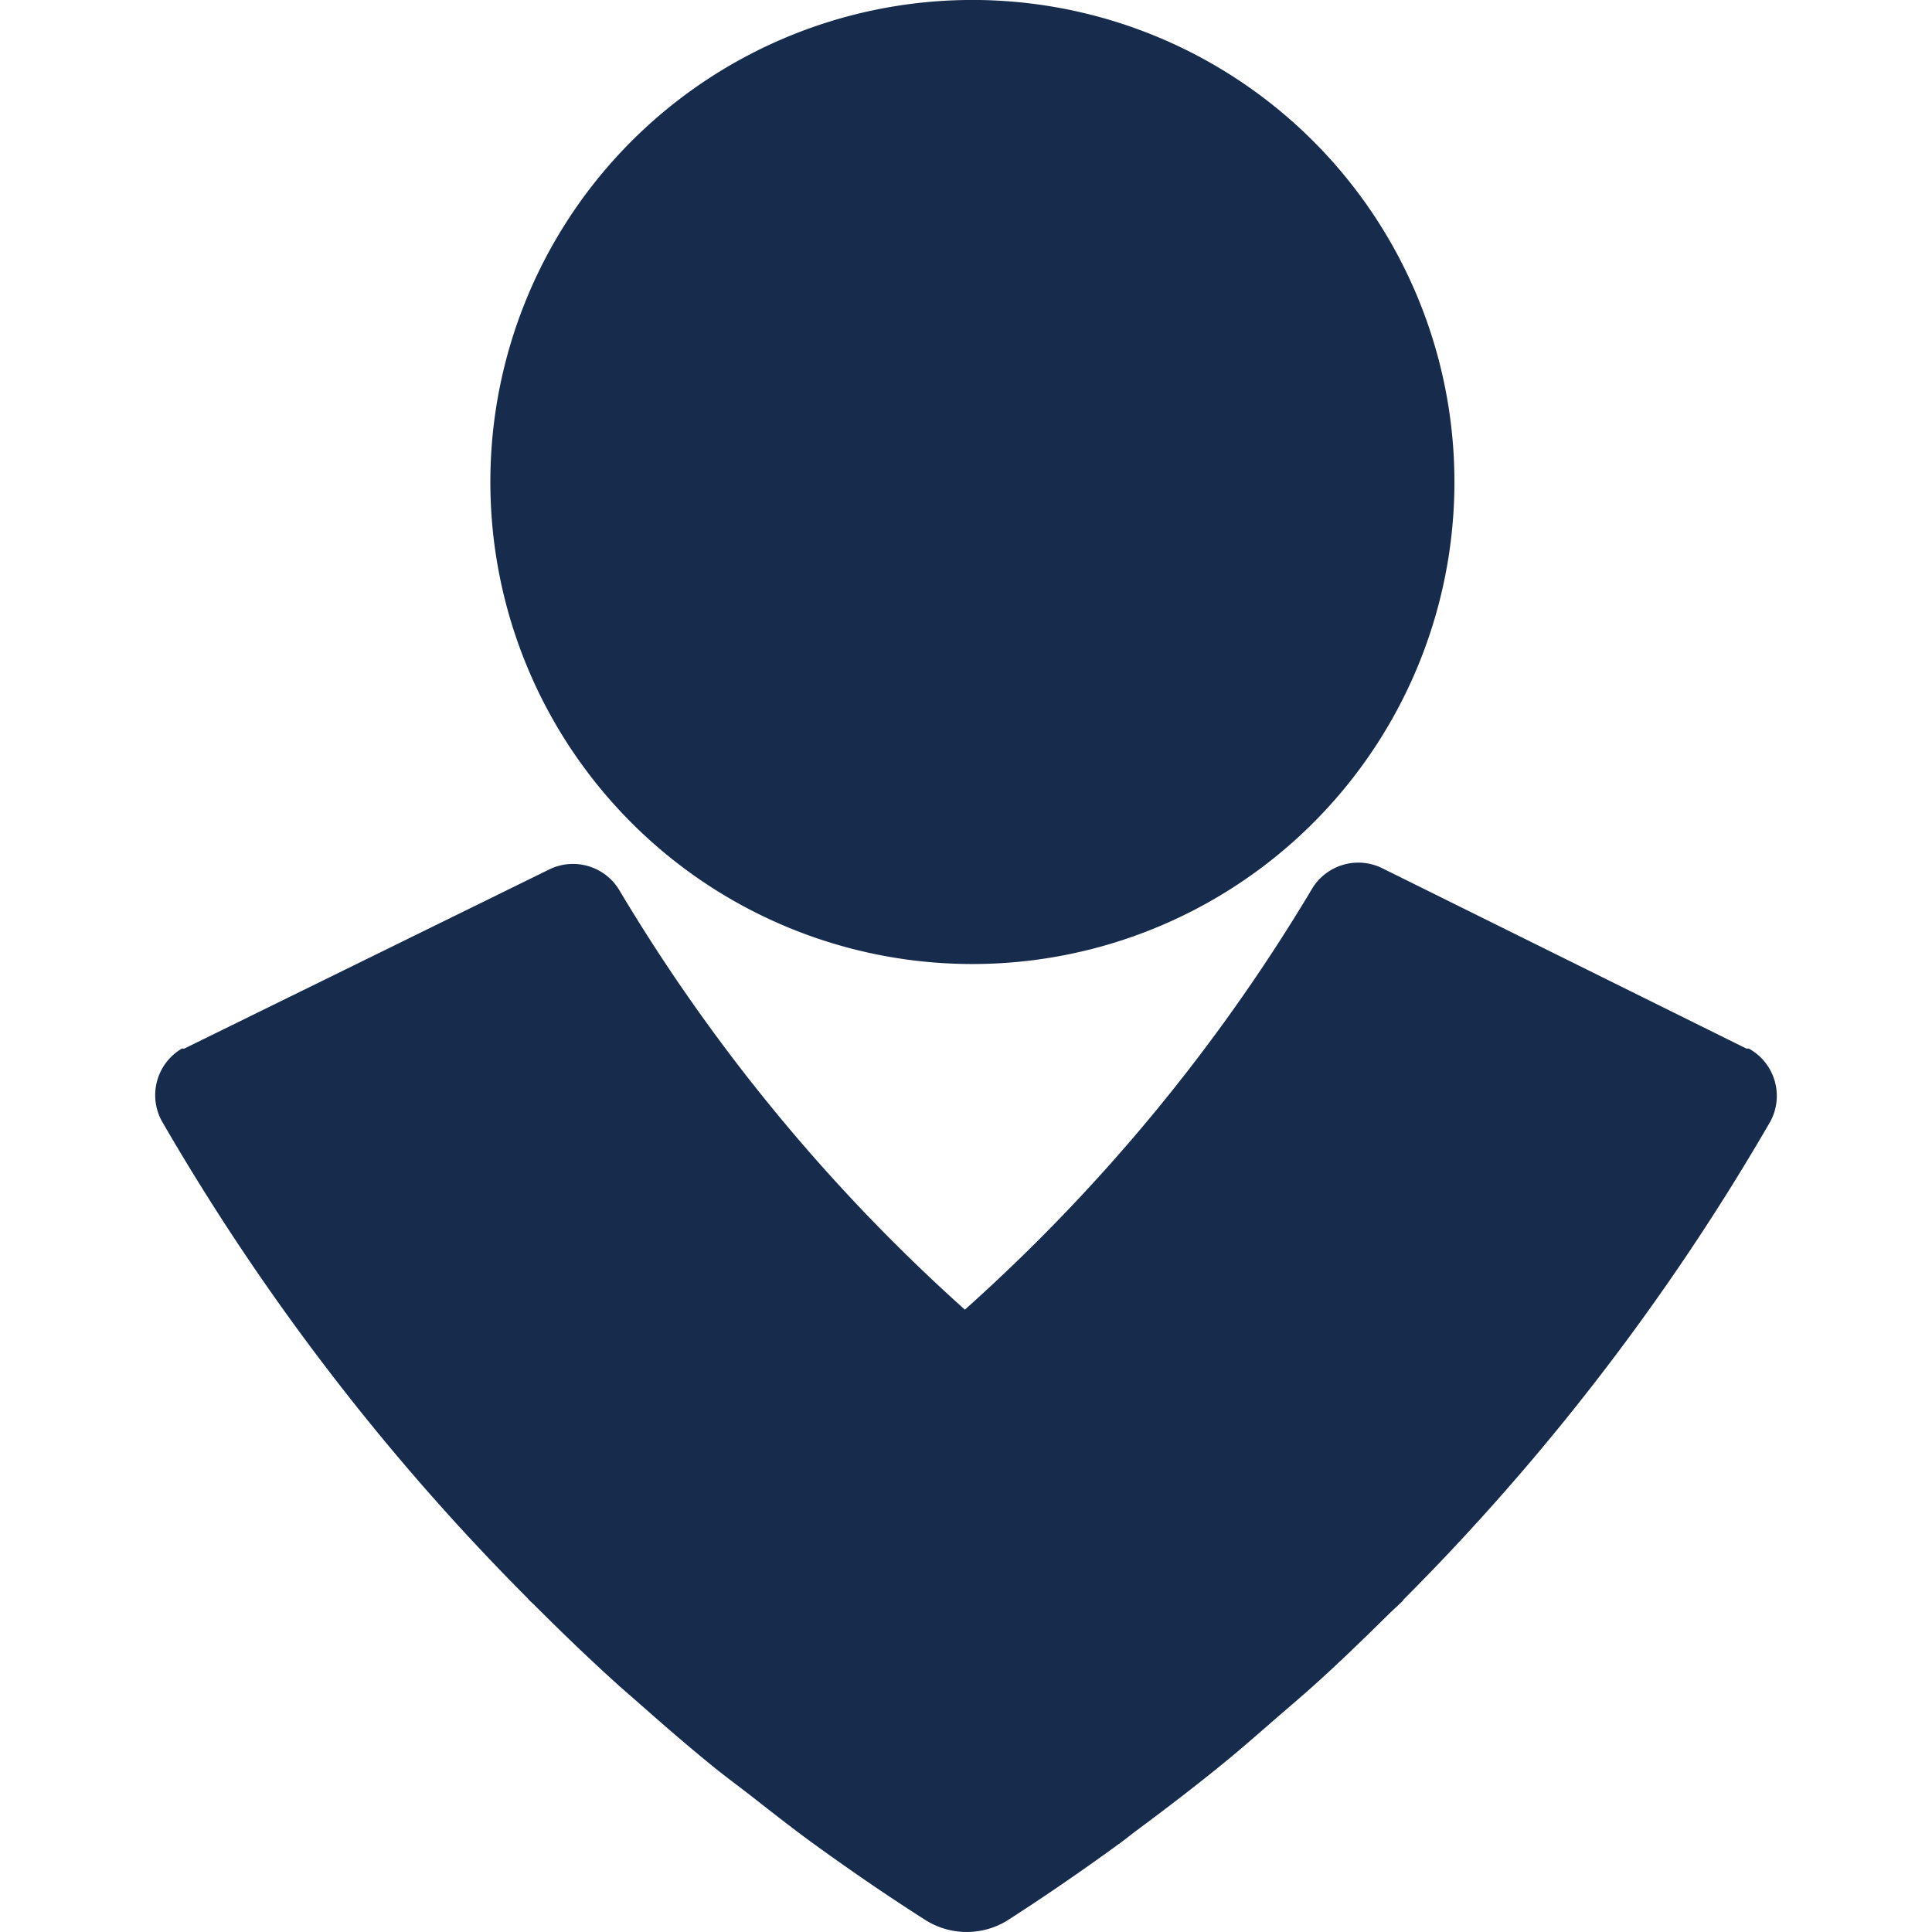 <svg role="img" viewBox="0 0 24 24" xmlns="http://www.w3.org/2000/svg"><style>path { fill: #172B4D; }</style><title>Opsgenie</title><path d="M12.002.0a5.988 5.988.0 110 11.975 5.988 5.988.0 010-11.975zm9.723 13.026h-.03l-4.527-2.242a.671.671.0 00-.876.268 22.408 22.408.0 01-4.306 5.217 22.407 22.407.0 01-4.286-5.2.671.671.0 00-.876-.269l-4.535 2.226h-.03a.671.671.0 00-.248.902 28.85 28.85.0 004.55 5.933l-.002.001c.024.025.05.048.075.072.335.335.676.664 1.027.981.081.074.165.144.247.217.315.278.632.555.96.82.144.117.295.227.441.341.277.216.552.434.837.639.44.318.888.625 1.346.917a.963.963.0 001.007.017c.487-.312.962-.64 1.428-.98.068-.05.132-.103.2-.153.358-.266.713-.537 1.06-.82.234-.19.46-.39.688-.588.17-.147.34-.291.506-.442.295-.268.58-.545.864-.825.061-.06.127-.118.188-.179l-.004-.002a28.852 28.852.0 004.565-5.949.671.671.0 00-.269-.902z"/></svg>